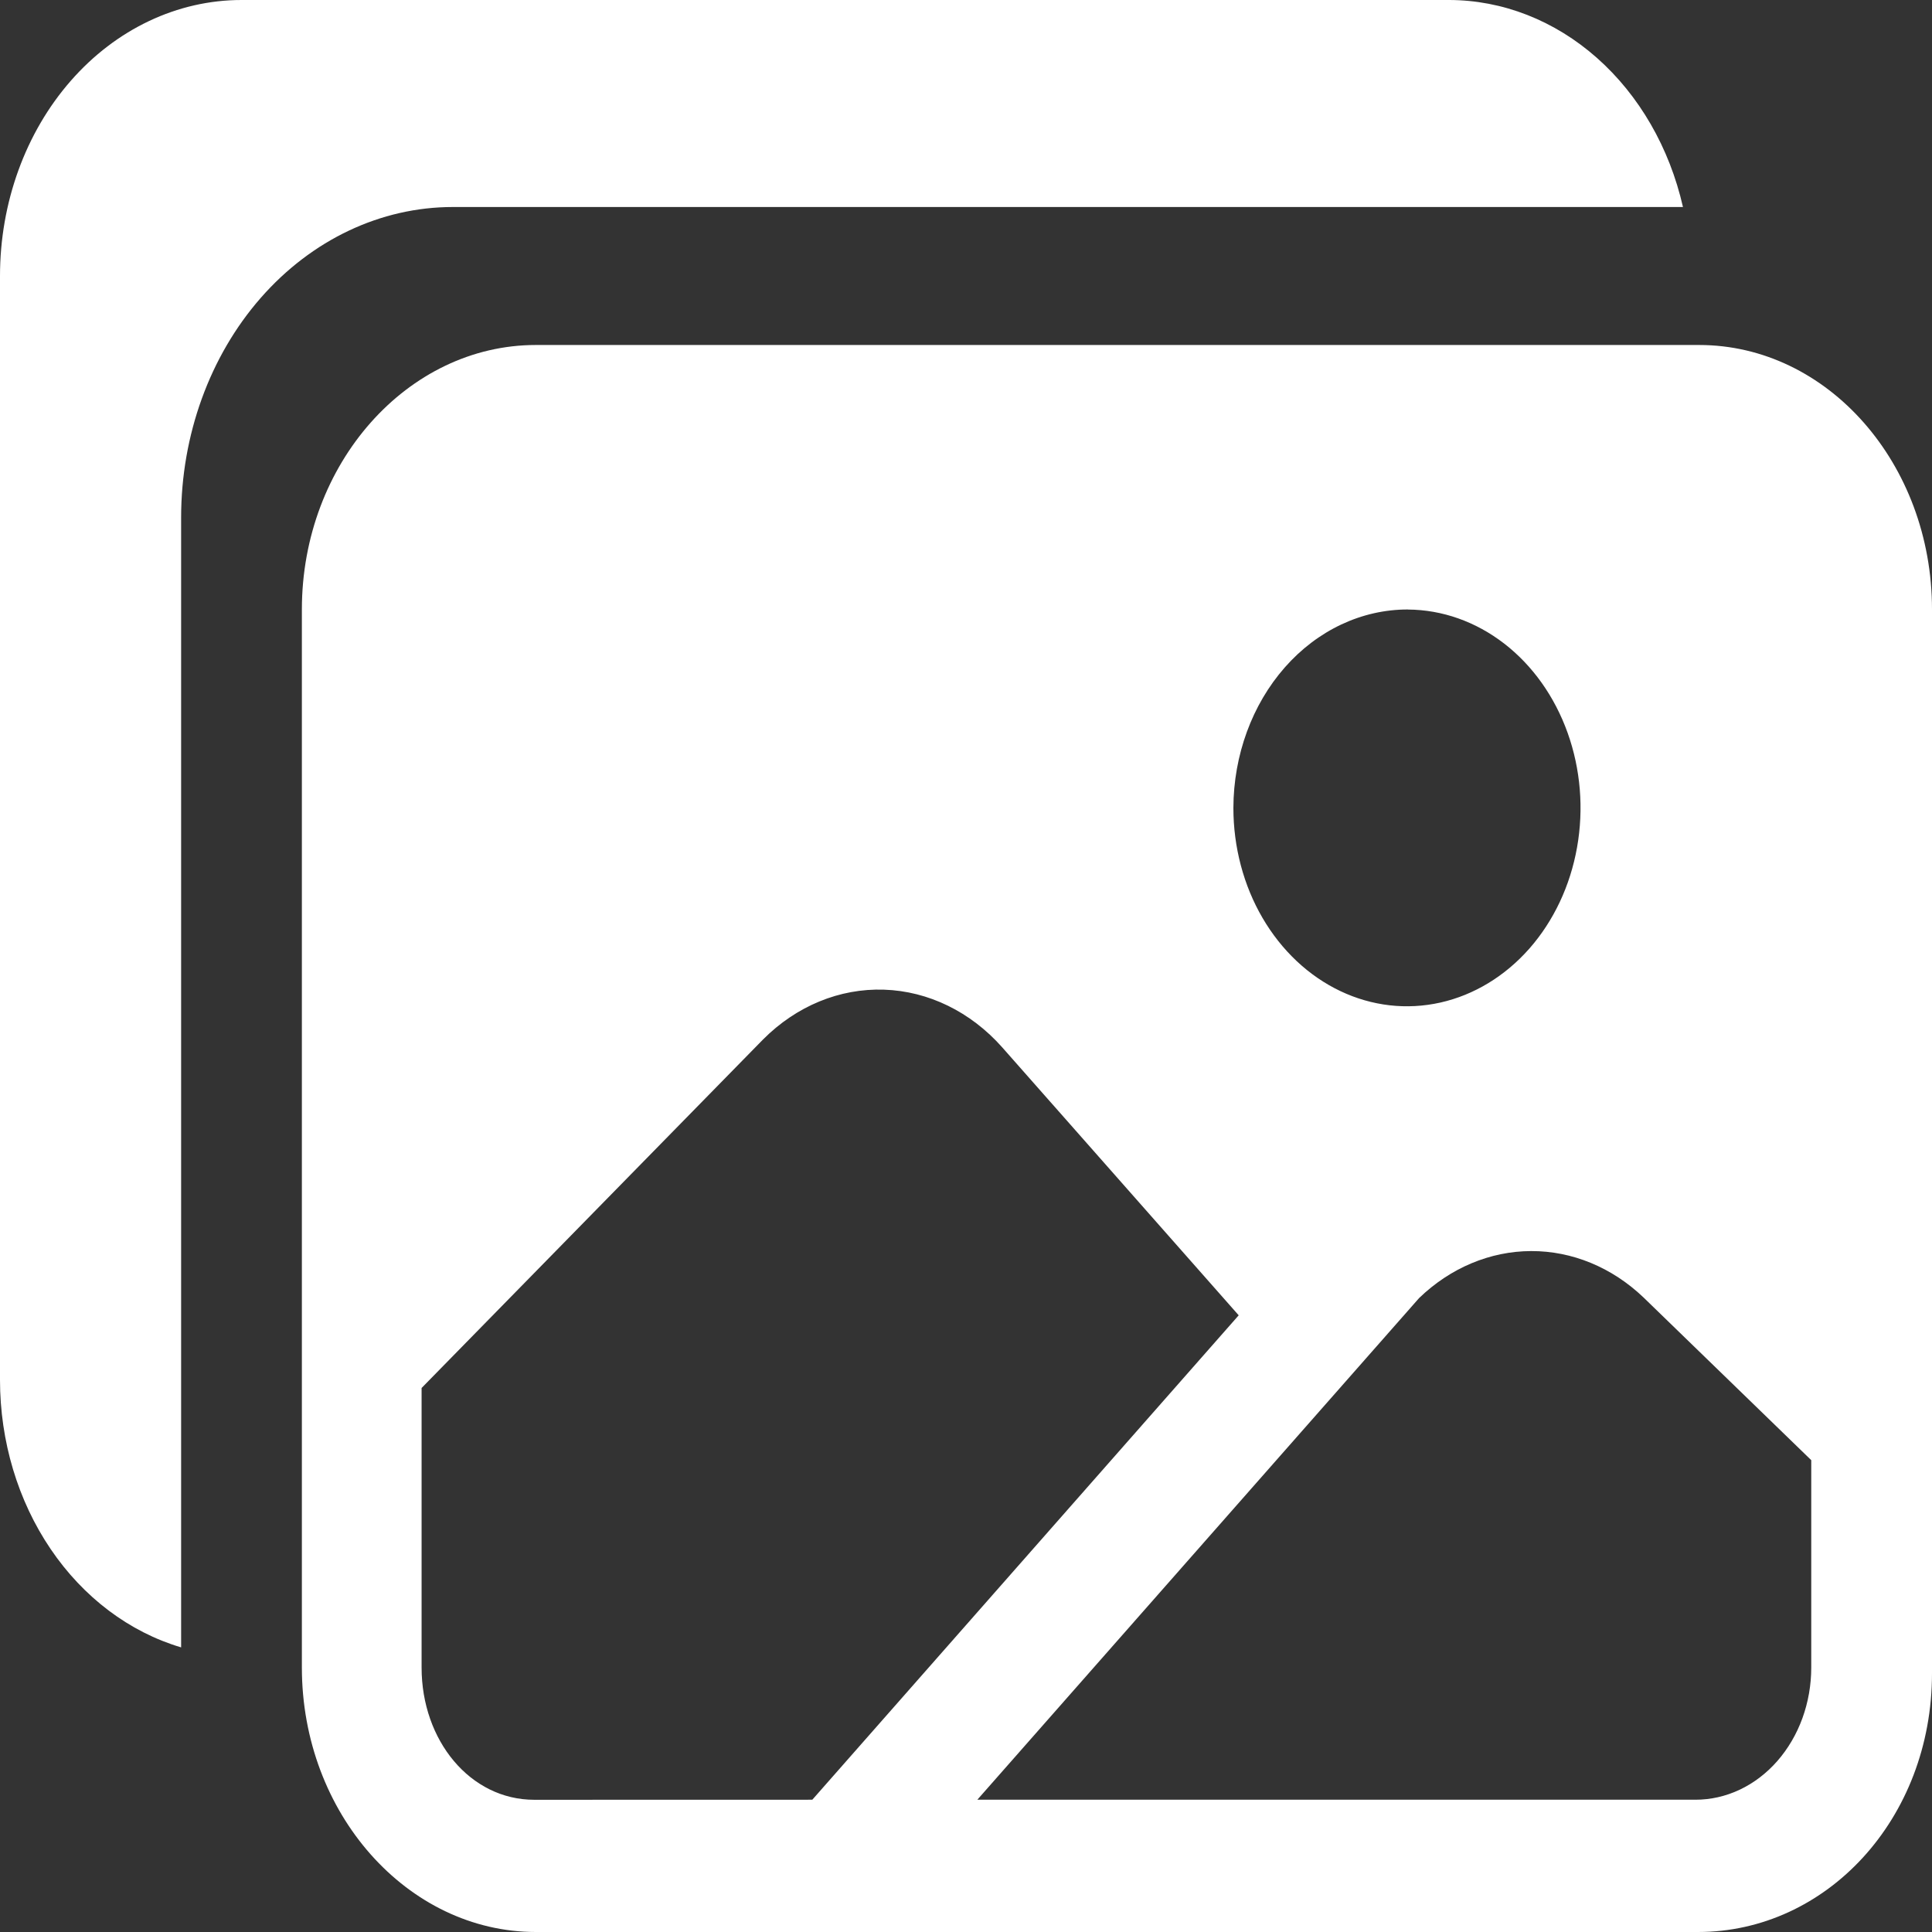 <svg width="60" height="60" viewBox="0 0 60 60" fill="none" xmlns="http://www.w3.org/2000/svg">
<rect x="0" y="0" width="60" height="60" fill="#333333" stroke="none"/>
<path d="M52.768 10.714H16.641C12.656 10.714 9.375 14.399 9.375 18.928V51.786C9.375 56.316 12.656 60 16.641 60H52.734C56.719 60 60 56.494 60 51.964V18.928C60 14.399 56.756 10.714 52.768 10.714V10.714ZM43.727 18.93C44.792 18.937 45.831 19.305 46.713 19.986C47.595 20.667 48.281 21.632 48.684 22.759C49.087 23.885 49.189 25.122 48.977 26.315C48.766 27.508 48.25 28.602 47.495 29.46C46.739 30.317 45.779 30.9 44.734 31.135C43.689 31.37 42.607 31.246 41.624 30.778C40.641 30.311 39.801 29.521 39.21 28.509C38.619 27.497 38.304 26.307 38.304 25.09C38.309 23.452 38.884 21.883 39.901 20.727C40.917 19.572 42.294 18.925 43.727 18.928V18.93ZM16.593 55.894C14.6 55.894 13.093 54.052 13.093 51.788V43.105L23.694 32.285C24.73 31.243 26.074 30.689 27.454 30.735C28.833 30.78 30.146 31.422 31.128 32.53L38.469 40.848L25.227 55.892L16.593 55.894ZM56.25 51.786C56.25 52.326 56.157 52.86 55.976 53.359C55.795 53.858 55.529 54.31 55.195 54.692C54.861 55.073 54.464 55.375 54.028 55.581C53.591 55.787 53.123 55.893 52.651 55.892H30.352L44.072 40.312C45.045 39.374 46.277 38.857 47.551 38.853C48.825 38.849 50.059 39.358 51.038 40.291L56.25 45.347V51.786Z" fill="white"/>
<path d="M45 0H7.5C5.511 0 3.603 0.903 2.197 2.511C0.79 4.118 0 6.298 0 8.571L0 42.857C0.001 44.758 0.554 46.604 1.572 48.106C2.59 49.609 4.016 50.683 5.625 51.161V16.071C5.625 13.514 6.514 11.061 8.096 9.253C9.679 7.445 11.825 6.429 14.062 6.429H52.266C51.848 4.589 50.908 2.96 49.593 1.797C48.278 0.634 46.663 0.002 45 0Z" fill="white"/>
</svg>
